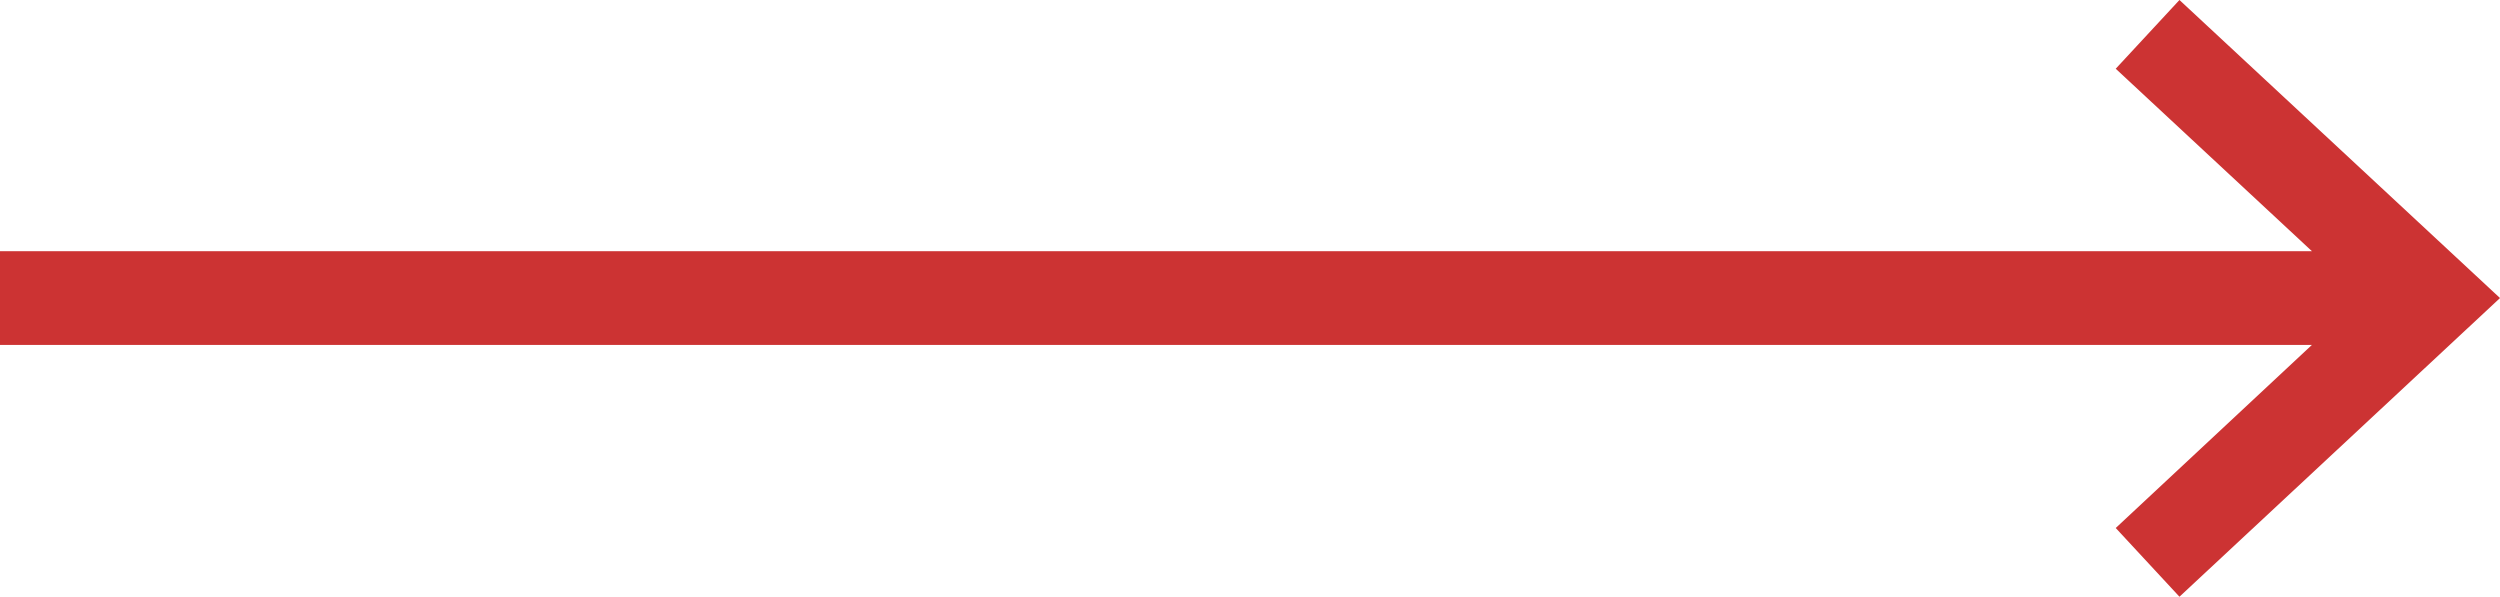 <?xml version="1.0" encoding="utf-8"?>
<!-- Generator: Adobe Illustrator 24.0.3, SVG Export Plug-In . SVG Version: 6.00 Build 0)  -->
<svg version="1.1" id="Layer_1" xmlns="http://www.w3.org/2000/svg" xmlns:xlink="http://www.w3.org/1999/xlink" x="0px" y="0px"
	 viewBox="0 0 40.01 9.55" style="enable-background:new 0 0 40.01 9.55;" xml:space="preserve">
<style type="text/css">
	.st0{fill:#CC3333;}
</style>
<polygon class="st0" points="34.88,0 33.86,1.1 37,4.02 0,4.02 0,5.52 37,5.52 33.86,8.45 34.88,9.55 40.01,4.77 "/>
</svg>
